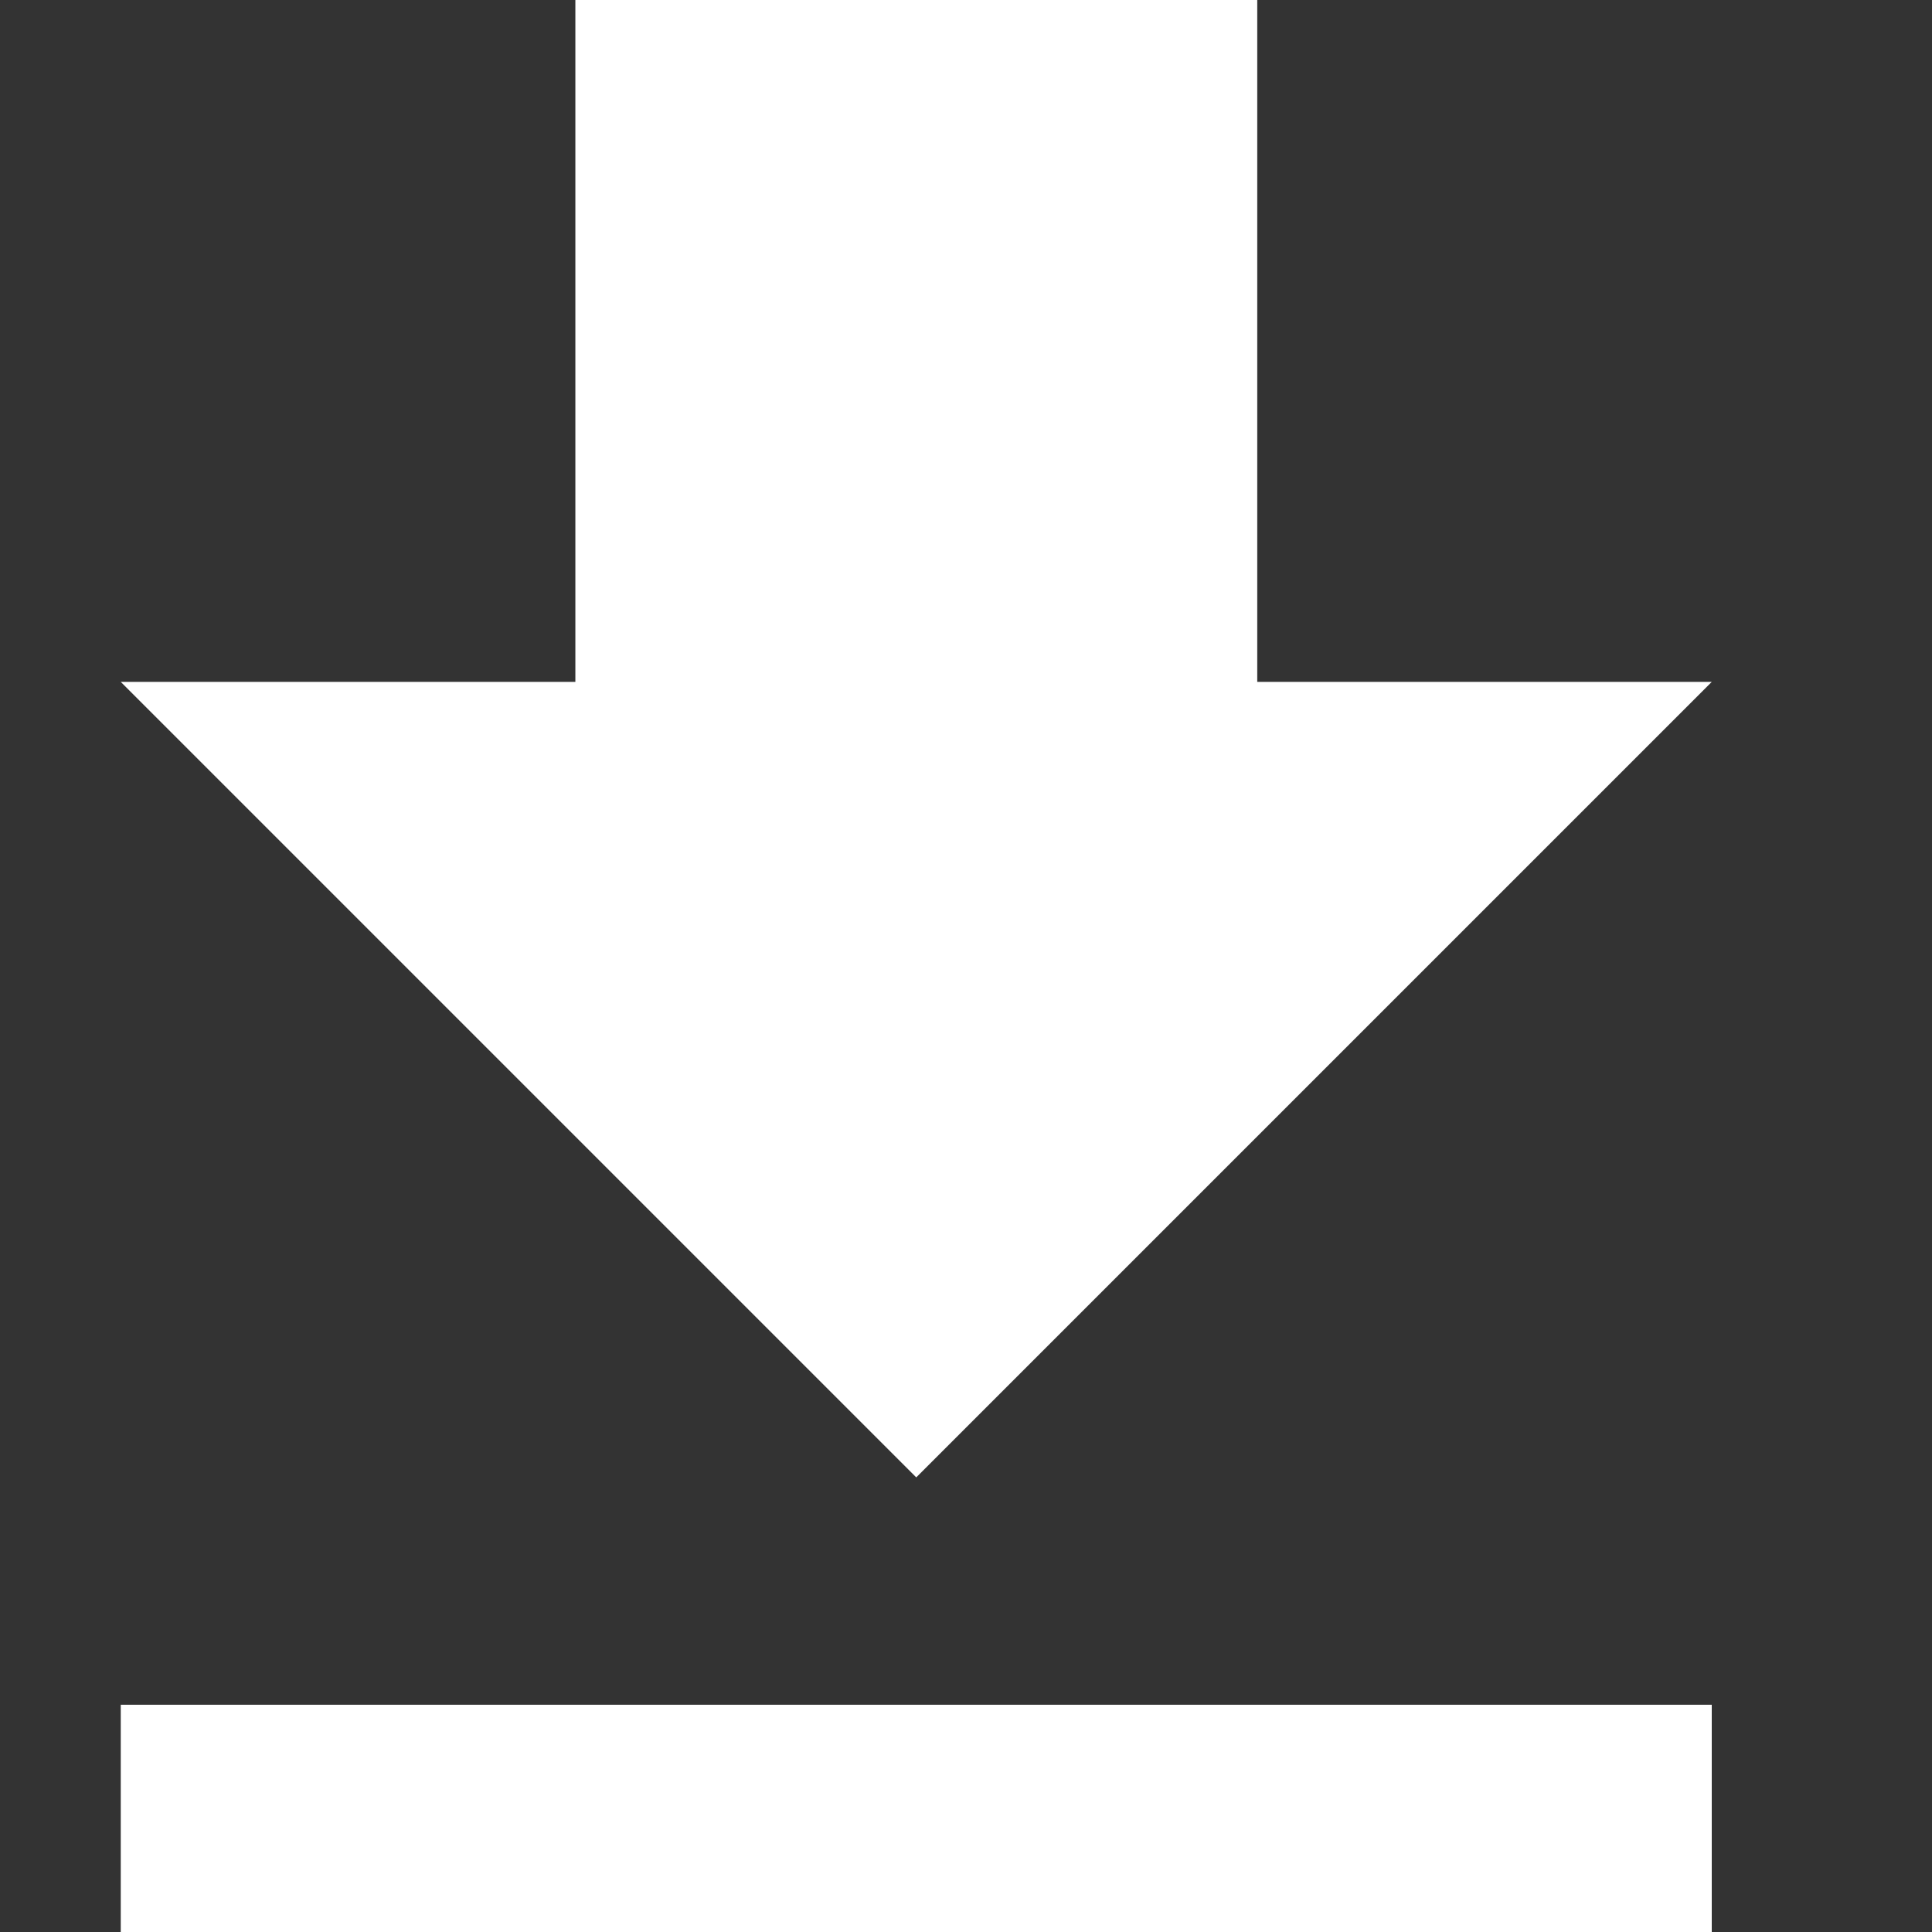 <svg xmlns="http://www.w3.org/2000/svg" width="16" height="16" viewBox="0 0 16 16">
  <rect x="0" y="0" width="16" height="16" fill="#333333" stroke="none"/>
  <g id="Group_1553" data-name="Group 1553" transform="translate(-230 -411)">
    <path id="ic_file_download_24px" d="M18.176,8.647H14.412V3H8.765V8.647H5l6.588,6.588ZM5,17.118V19H18.176V17.118Z" transform="translate(226 408)" fill="#fff"/>
    <rect id="Rectangle_1336" data-name="Rectangle 1336" width="16" height="16" transform="translate(230 411)" fill="none"/>
  </g>
</svg>
